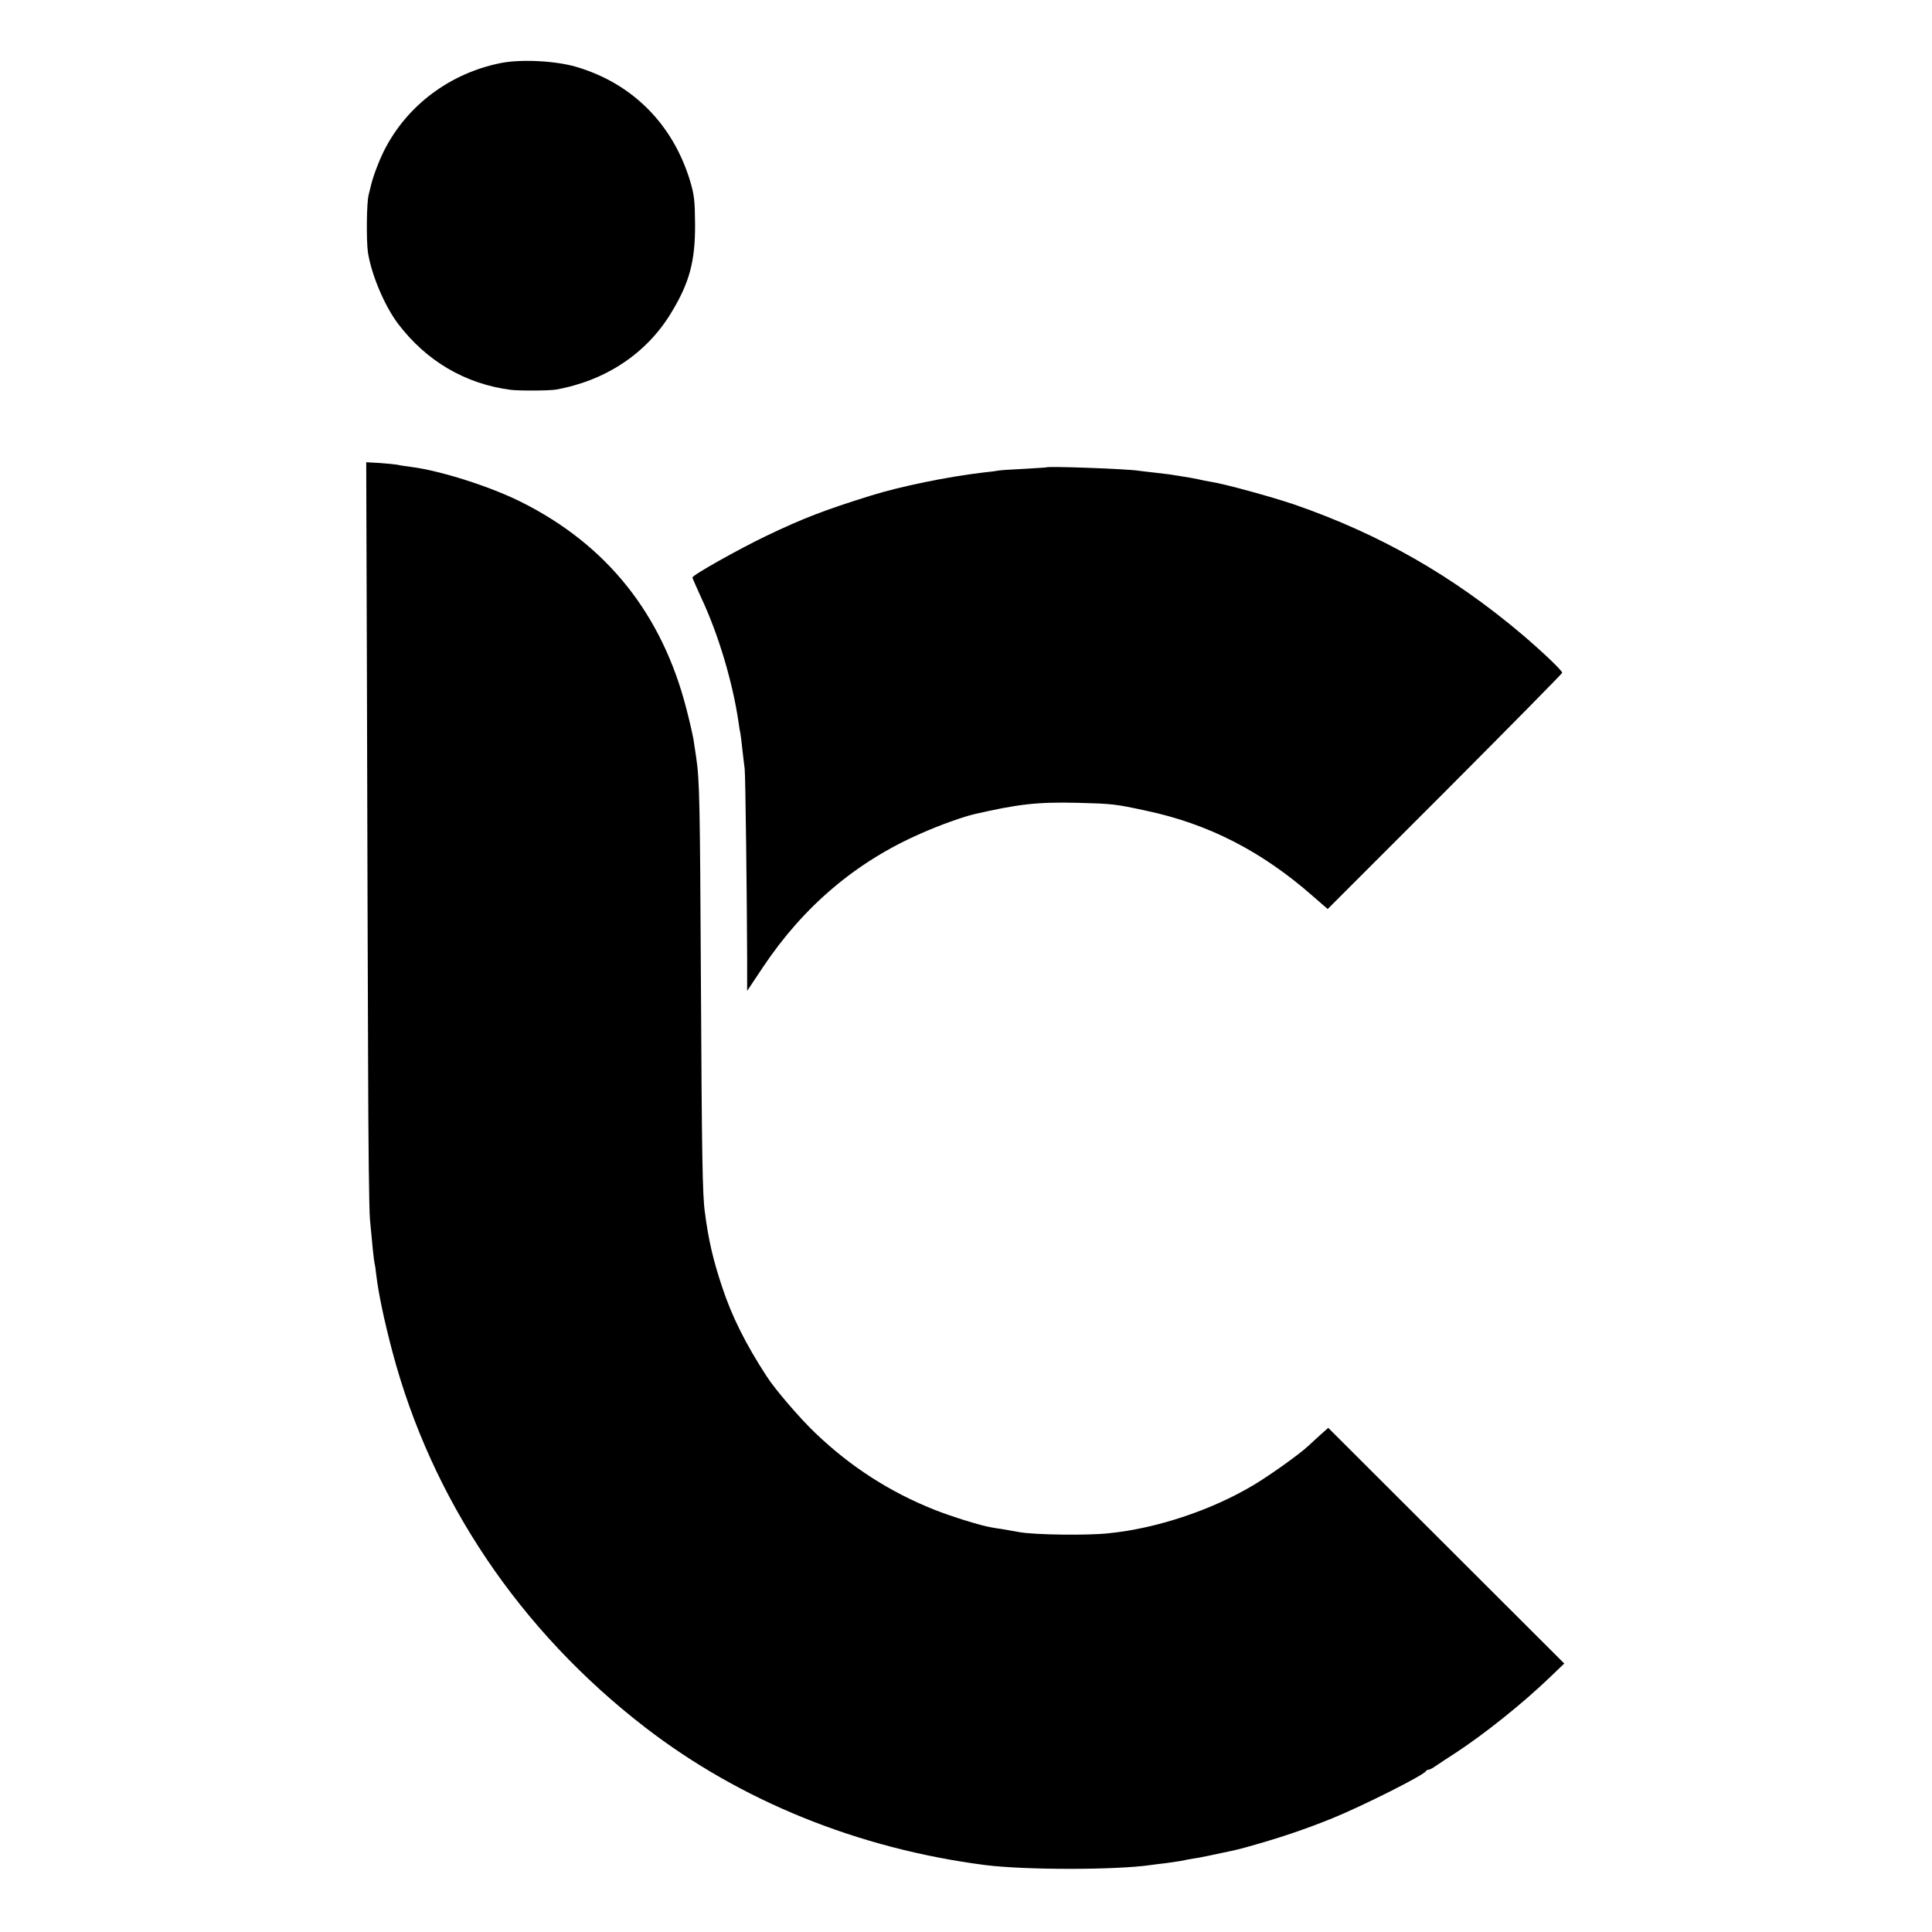 <?xml version="1.0" standalone="no"?>
<!DOCTYPE svg PUBLIC "-//W3C//DTD SVG 20010904//EN"
 "http://www.w3.org/TR/2001/REC-SVG-20010904/DTD/svg10.dtd">
<svg version="1.0" xmlns="http://www.w3.org/2000/svg"
 width="1024pt" height="1024pt" viewBox="0 0 1024 1024"
 preserveAspectRatio="xMidYMid meet">
<g transform="translate(0,1024) scale(0.1,-0.1)"
fill="#000000" stroke="none">
<path d="M2655 9906 c-271 -54 -500 -226 -620 -466 -30 -61 -59 -139 -70 -188
-3 -12 -8 -32 -11 -44 -11 -40 -13 -241 -4 -305 18 -117 87 -282 159 -378 150
-198 355 -319 596 -351 44 -6 205 -5 241 1 264 47 482 192 612 408 96 158 127
272 126 467 -1 128 -4 156 -27 233 -92 301 -307 516 -604 603 -110 32 -291 41
-398 20z"/>
<path d="M1945 6568 c2 -673 4 -1556 6 -1963 1 -407 5 -780 10 -830 13 -144
20 -209 24 -230 3 -11 7 -38 9 -60 12 -101 41 -239 86 -410 208 -784 675
-1478 1340 -1991 506 -390 1129 -642 1800 -729 211 -27 693 -27 880 0 14 2 50
7 80 10 30 4 64 9 75 11 11 2 31 6 45 9 14 2 39 7 55 9 17 3 41 8 55 11 14 3
45 10 70 15 77 16 83 17 177 44 137 39 264 82 403 138 160 65 489 230 498 251
2 4 8 7 13 7 6 0 22 8 37 19 15 10 61 41 102 67 158 103 364 268 508 407 l73
70 -626 625 -625 624 -43 -38 c-23 -21 -51 -47 -62 -57 -44 -42 -205 -157
-289 -207 -223 -134 -517 -232 -773 -257 -114 -12 -387 -8 -468 6 -38 7 -82
14 -97 17 -16 2 -41 6 -56 9 -55 9 -208 57 -297 92 -237 94 -446 228 -634 408
-80 76 -215 233 -258 301 -112 172 -185 319 -236 474 -47 141 -72 247 -91 395
-13 91 -16 297 -21 1220 -5 953 -7 1070 -25 1190 -5 33 -12 78 -15 100 -4 22
-20 93 -37 158 -129 503 -422 870 -877 1097 -164 82 -429 166 -581 185 -30 4
-64 9 -75 12 -11 2 -52 6 -92 9 l-72 4 4 -1222z"/>
<path d="M5547 7763 c-1 -1 -55 -4 -119 -8 -64 -3 -125 -7 -135 -9 -10 -2 -45
-7 -78 -10 -196 -23 -442 -74 -600 -123 -247 -77 -358 -120 -555 -214 -147
-71 -390 -207 -390 -220 0 -3 22 -53 48 -110 90 -192 165 -444 196 -654 3 -22
7 -49 10 -60 2 -11 7 -51 11 -90 4 -38 10 -83 12 -100 4 -31 12 -688 13 -1003
l0 -174 84 126 c215 322 493 558 836 708 101 45 222 88 285 103 231 53 333 65
545 60 186 -5 199 -6 365 -42 331 -70 615 -216 886 -455 l76 -66 622 622 c341
342 621 626 621 630 0 12 -100 107 -211 202 -370 313 -755 533 -1209 690 -121
41 -368 109 -440 120 -19 3 -51 9 -70 14 -19 4 -57 11 -85 15 -27 4 -59 9 -70
11 -11 1 -45 5 -75 9 -30 3 -68 8 -85 10 -61 10 -482 25 -488 18z"/>
</g>
</svg>
